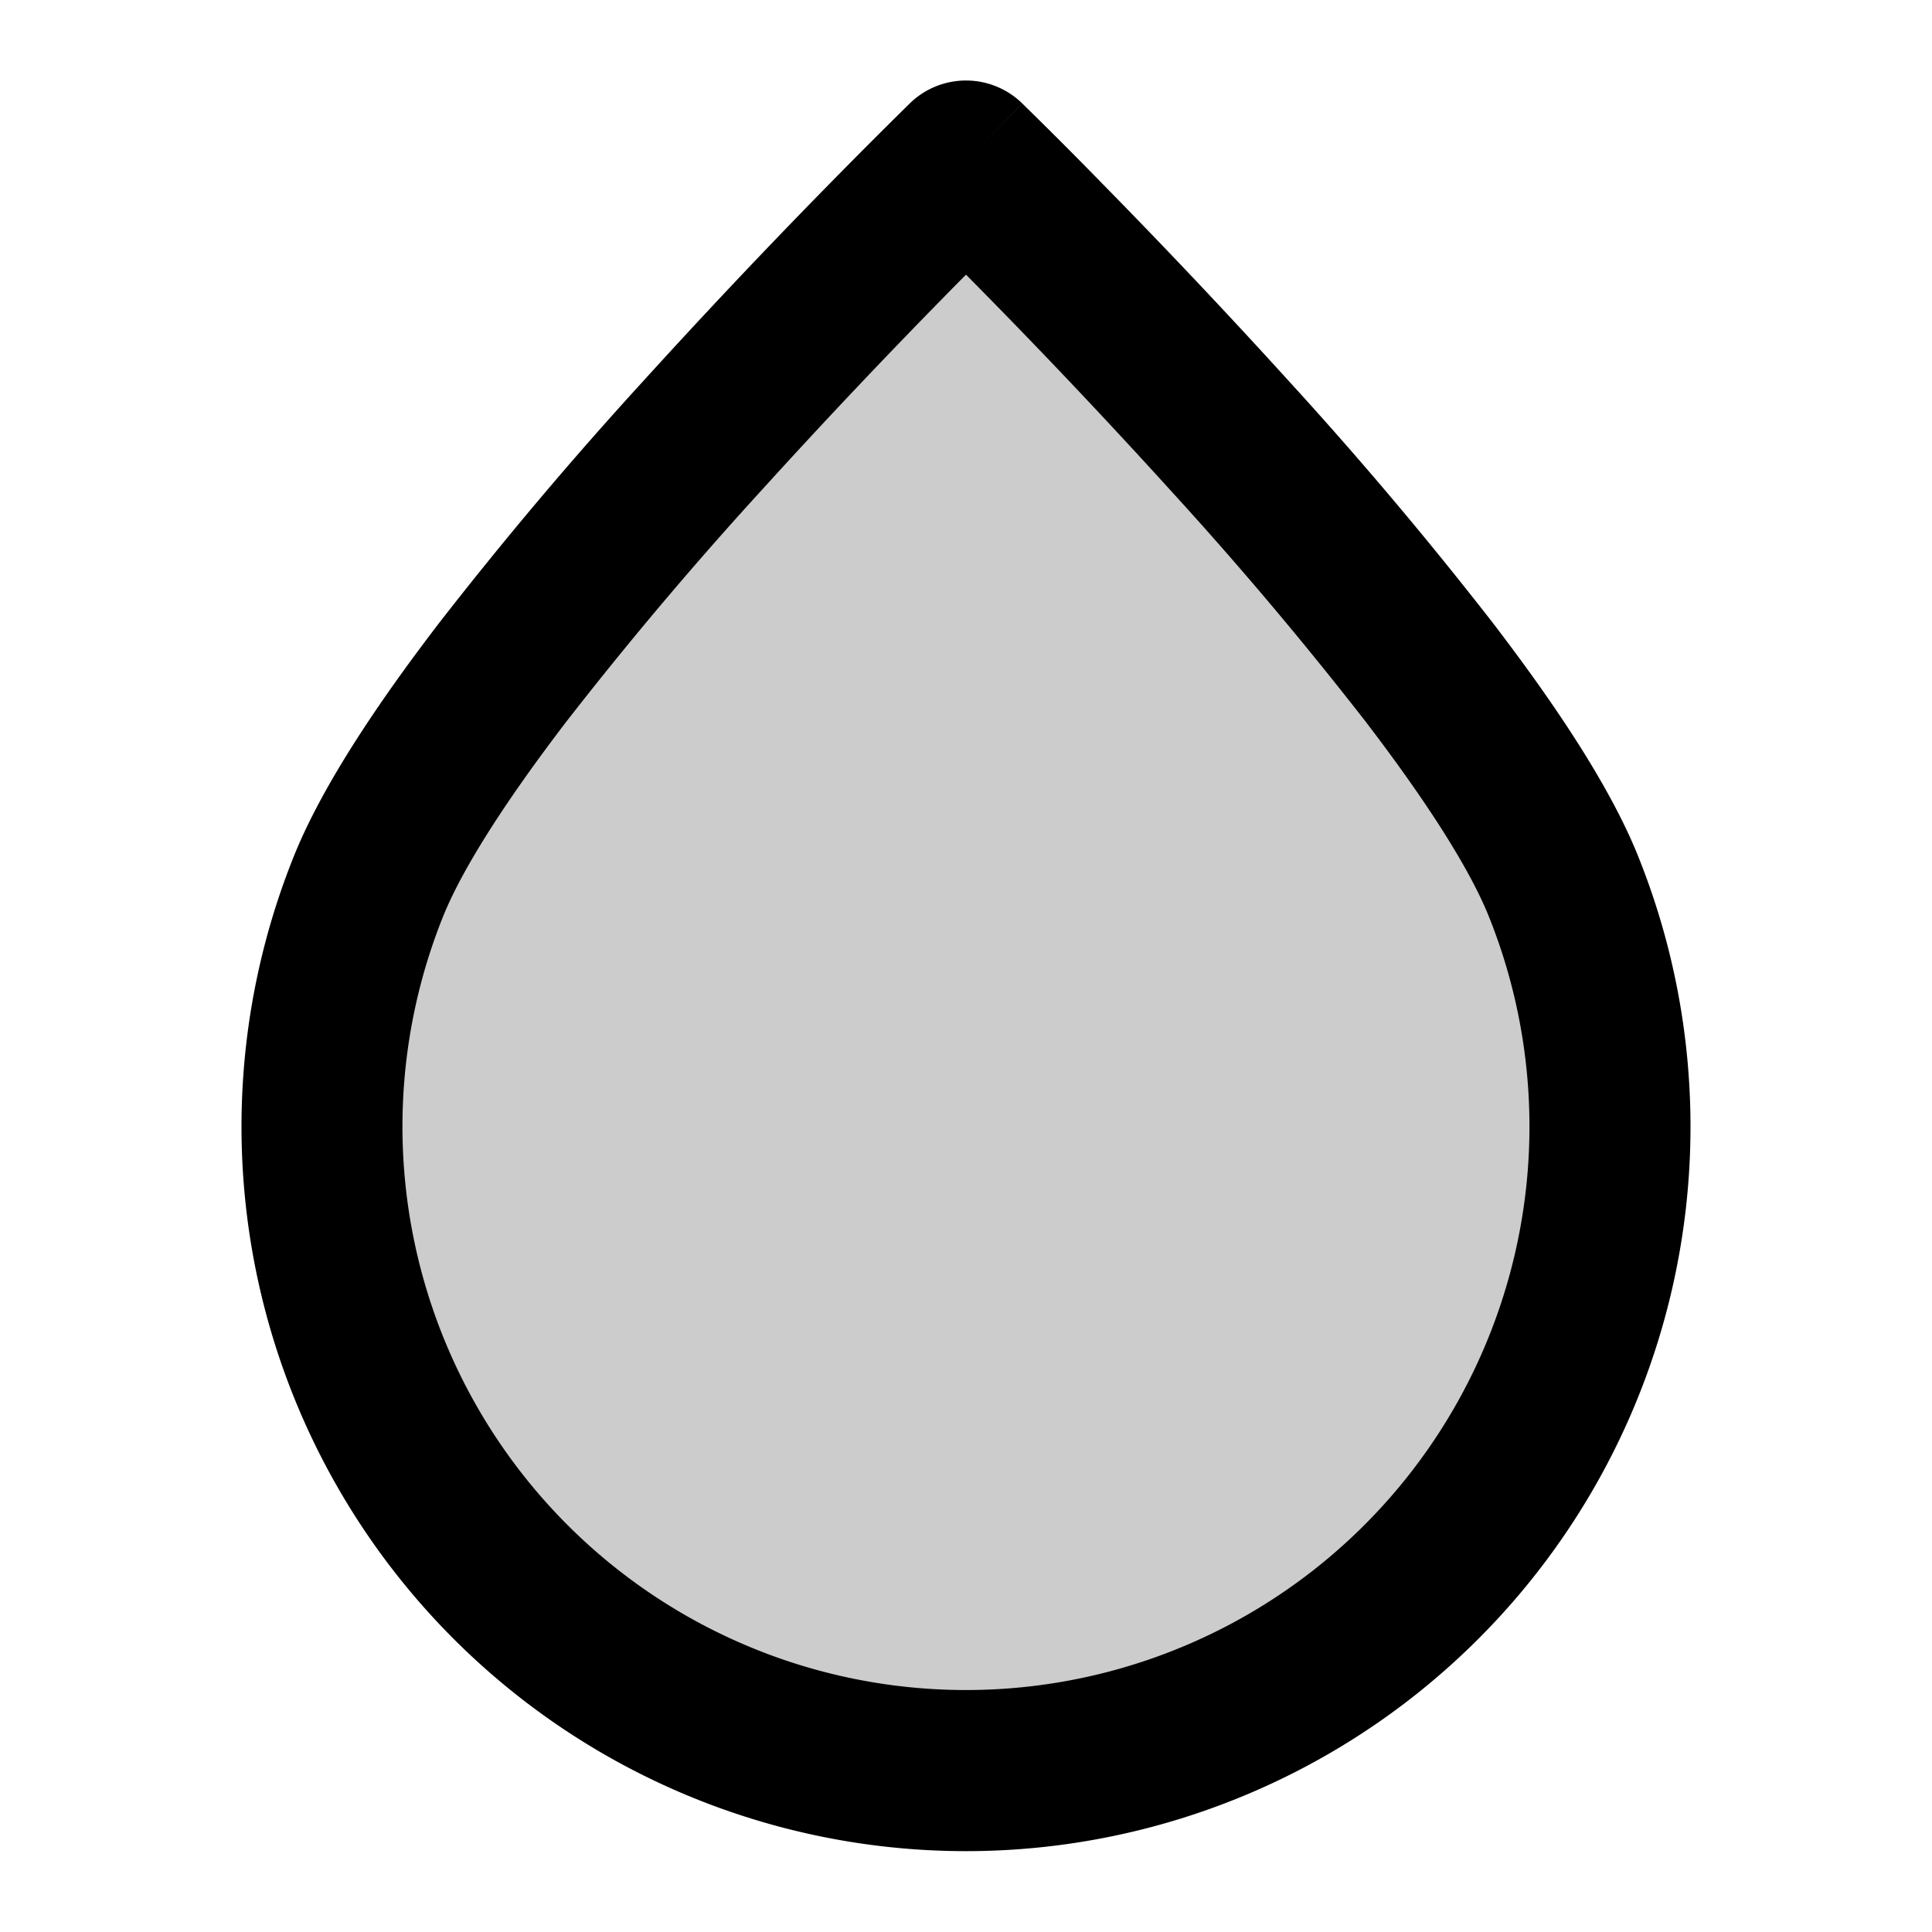<svg xmlns="http://www.w3.org/2000/svg" width="24" height="24" viewBox="0 0 24 24">
  <path d="M20 14a8 8 0 1 1-15.418-3C5.768 8.068 12 2 12 2s6.232 6.068 7.419 9A7.98 7.98 0 0 1 20 14Z" opacity=".2"/>
  <path fill-rule="evenodd" d="M12.698 1.284 12 2l-.698-.716a1 1 0 0 1 1.396 0ZM12 3.412c-.086.087-.18.181-.278.282a84.107 84.107 0 0 0-2.245 2.378 47.274 47.274 0 0 0-2.442 2.893c-.742.97-1.283 1.81-1.527 2.41a7 7 0 1 0 12.983 0c-.243-.6-.784-1.44-1.526-2.41a47.245 47.245 0 0 0-2.442-2.893A84.133 84.133 0 0 0 12 3.412Zm-.698-2.128L12 2c.698-.716.697-.717.698-.716l.005.005.014.014.054.053a57.75 57.75 0 0 1 .935.938 86.197 86.197 0 0 1 2.3 2.435 49.207 49.207 0 0 1 2.547 3.02c.76.993 1.442 2.01 1.792 2.876a9 9 0 1 1-16.69 0c.35-.865 1.032-1.883 1.792-2.876a49.235 49.235 0 0 1 2.548-3.02 86.34 86.34 0 0 1 3.234-3.373l.054-.053.02-.02Z" clip-rule="evenodd"/>
</svg>
